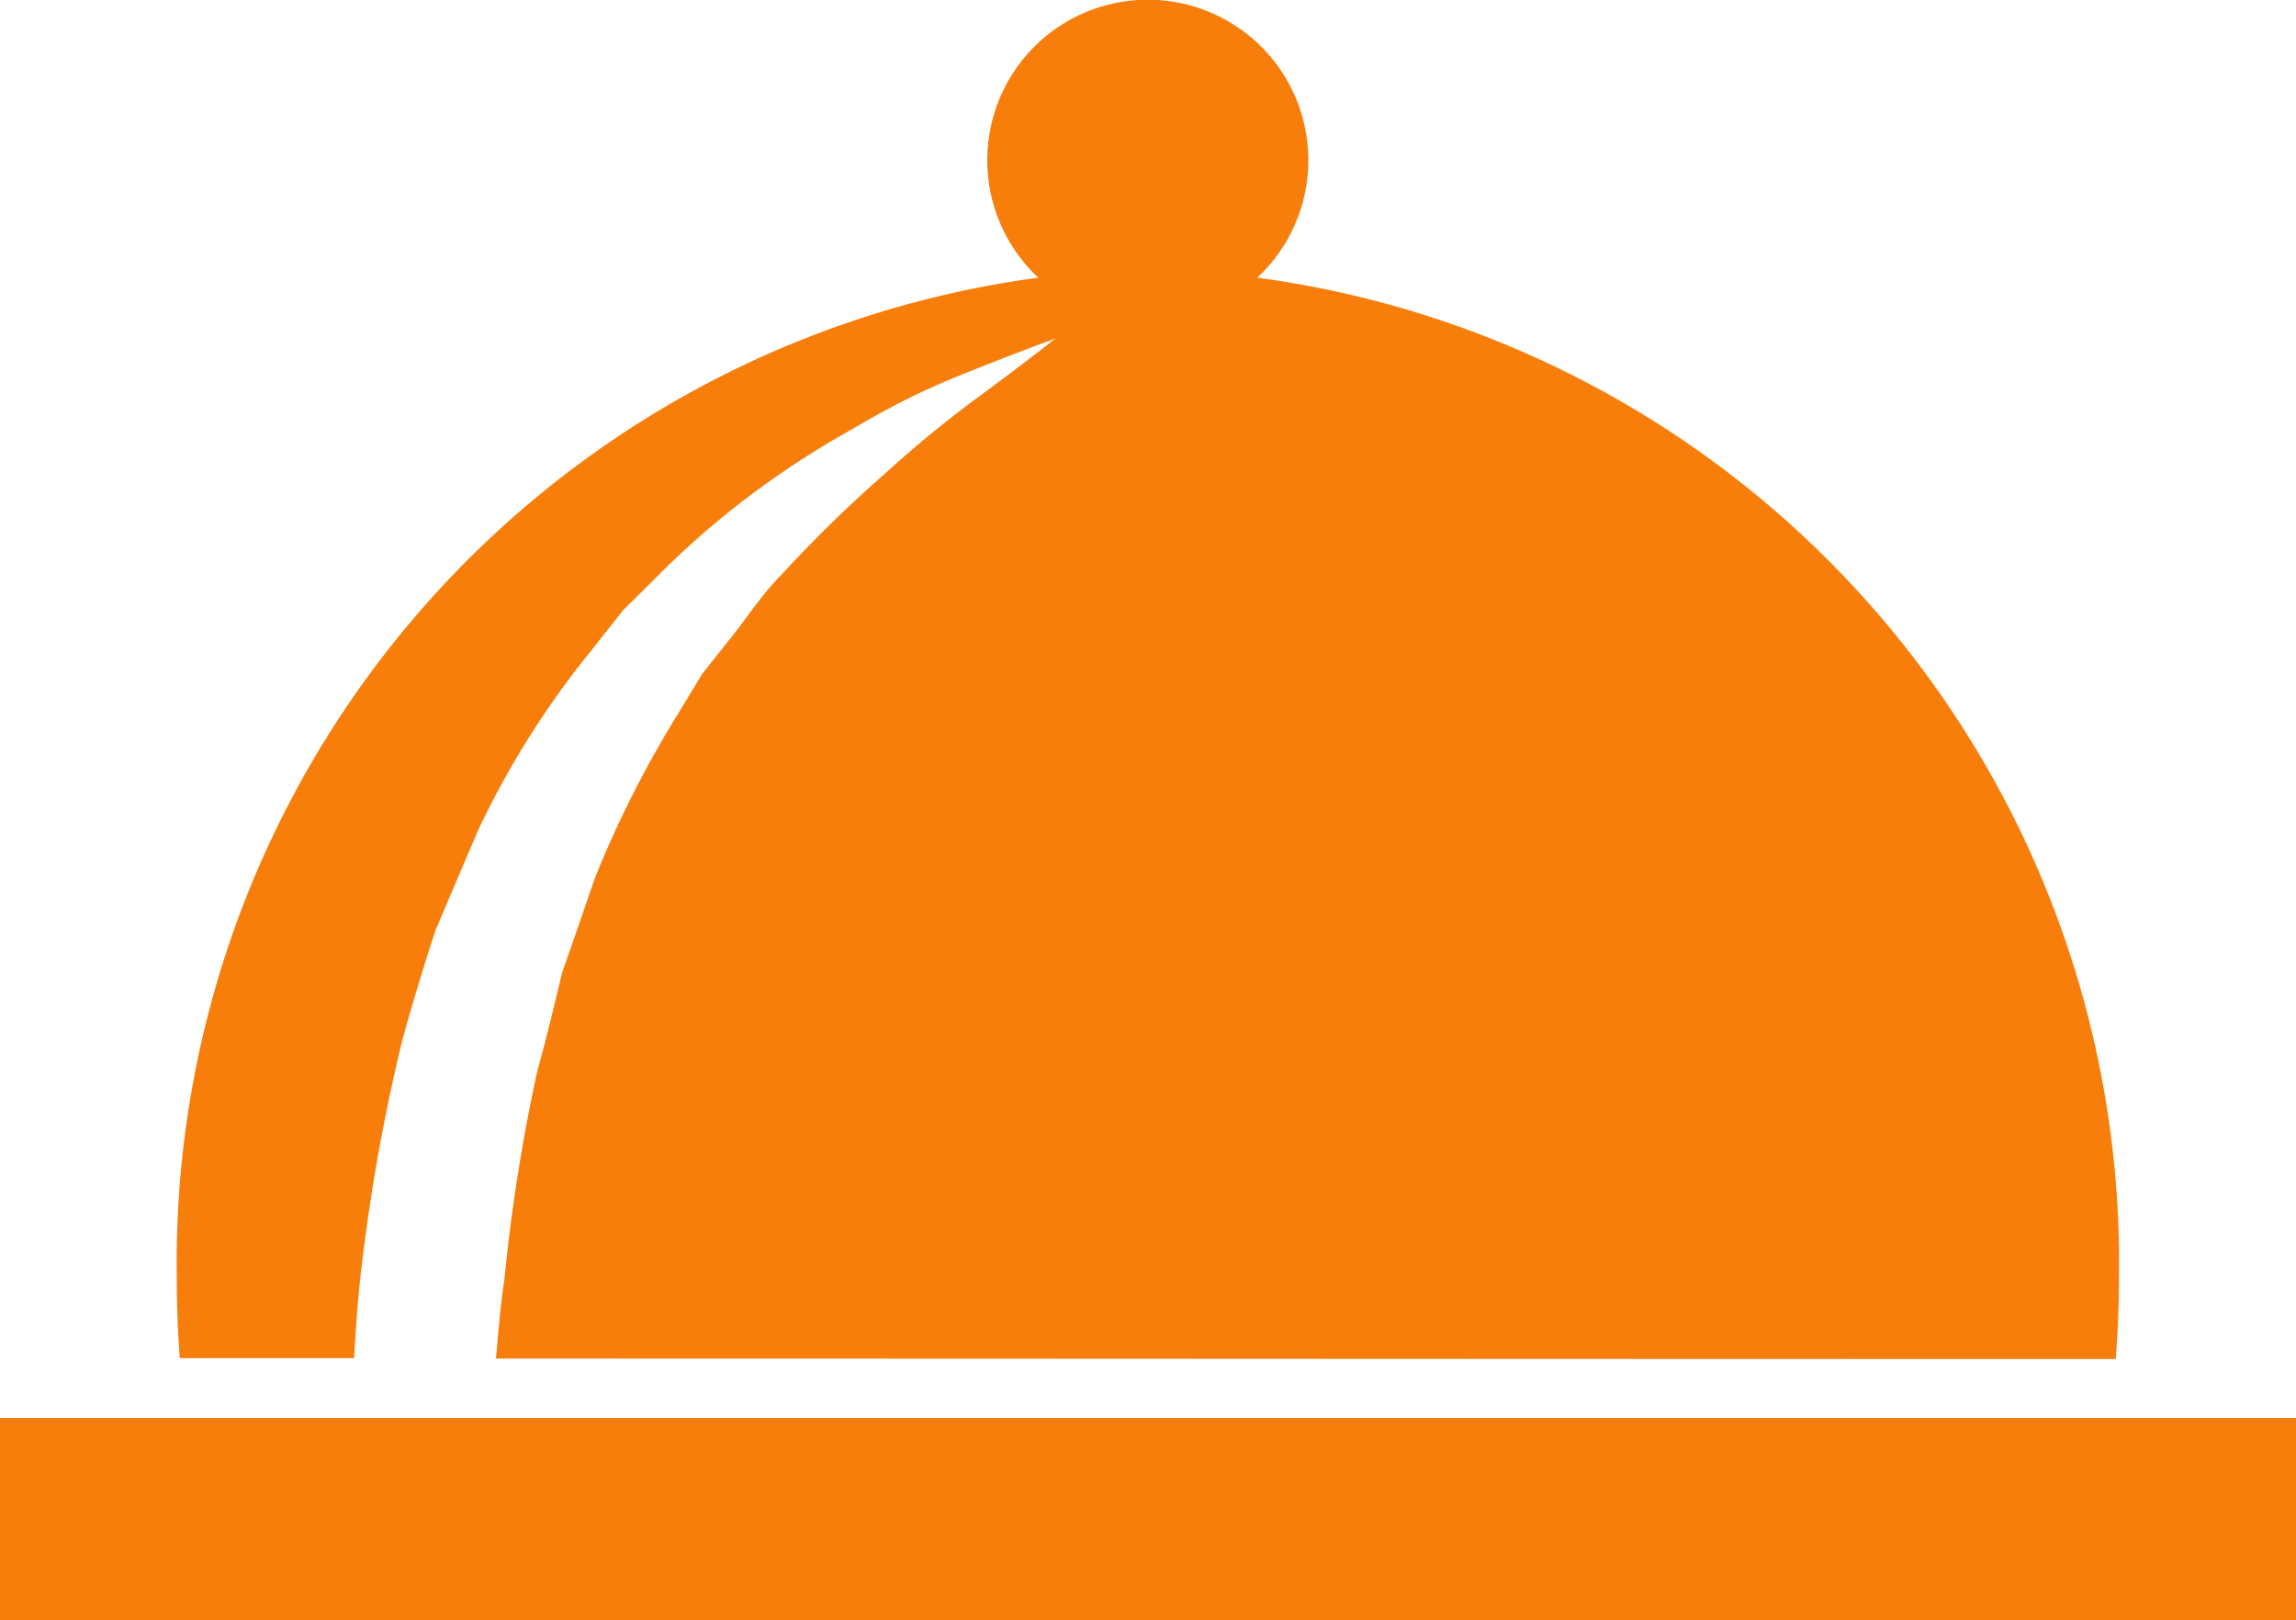 <svg xmlns="http://www.w3.org/2000/svg" width="29.119" height="20.552" viewBox="0 0 29.119 20.552">
    <defs>
        <style>
            .cls-1{fill:#f77e0b}
        </style>
    </defs>
    <g id="Order_Online" data-name="Order Online" transform="translate(-4.79 -19.328)">
        <g id="Group_7078" data-name="Group 7078" transform="translate(4.79 19.328)">
            <path id="Path_38400" d="M108.473 36.553c.024-.4.049-.8.1-1.2a23.792 23.792 0 0 1 .516-2.85c.129-.466.269-.926.416-1.376.188-.439.371-.876.555-1.3a11.186 11.186 0 0 1 1.432-2.262c.131-.168.262-.33.389-.494l.432-.428a10.83 10.83 0 0 1 .849-.771 11.263 11.263 0 0 1 1.643-1.109 9.592 9.592 0 0 1 1.347-.673c.776-.312 1.216-.469 1.216-.469s-.376.3-1.032.782a14.437 14.437 0 0 0-1.126.928 17.053 17.053 0 0 0-1.33 1.3c-.24.239-.427.54-.654.817q-.166.212-.34.428c-.094.159-.192.319-.291.482a13.593 13.593 0 0 0-1.071 2.113q-.2.587-.412 1.189c-.1.417-.2.838-.317 1.258a22.734 22.734 0 0 0-.417 2.648c-.051.328-.076.659-.106.993 7.19 0 12.756.006 20.543.006.026-.341.041-.687.041-1.035a12.606 12.606 0 0 0-10.929-12.68 2.036 2.036 0 1 0-2.776 0 12.6 12.6 0 0 0-10.927 12.675c0 .346.012.688.038 1.028z" class="cls-1" data-name="Path 38400" transform="translate(-103.982 -19.328)"/>
            <path id="Rectangle_2178" d="M0 0H29.119V2.569H0z" class="cls-1" data-name="Rectangle 2178" transform="translate(0 17.984)"/>
        </g>
    </g>
</svg>
